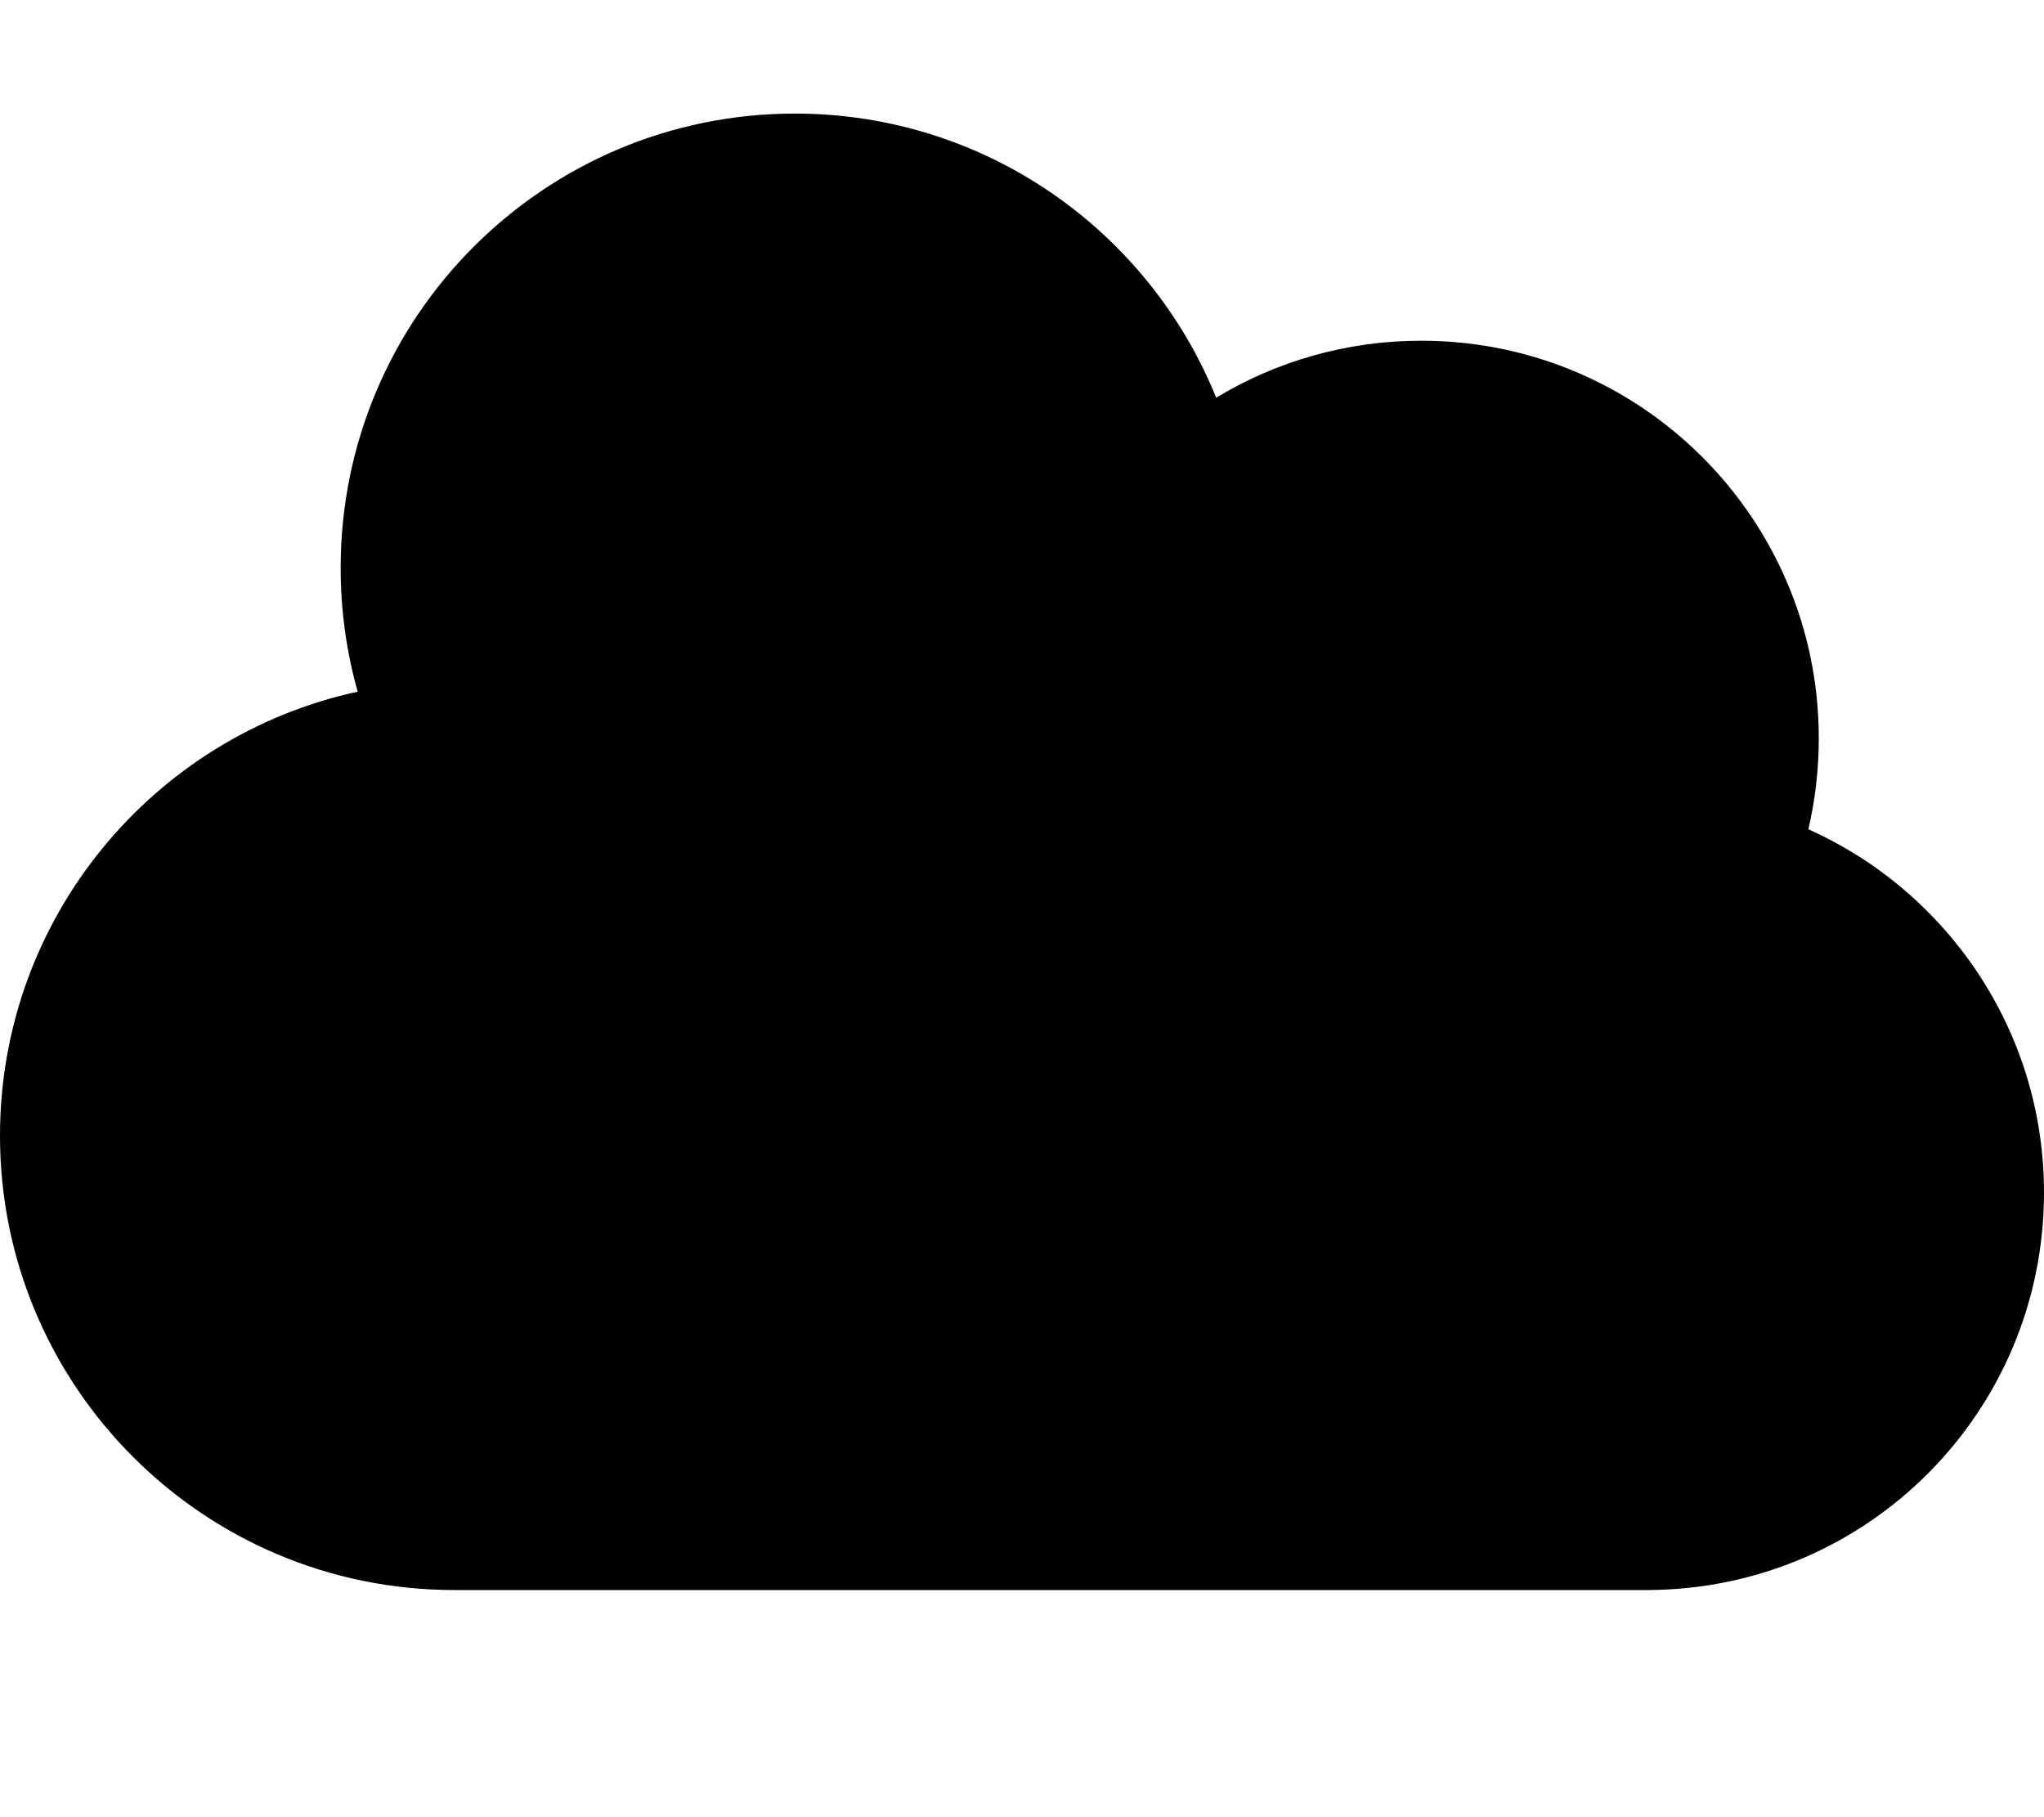 <?xml version="1.0" encoding="utf-8"?>
<!-- Generator: Adobe Illustrator 20.0.0, SVG Export Plug-In . SVG Version: 6.00 Build 0)  -->
<svg version="1.1" id="icon-" xmlns="http://www.w3.org/2000/svg" xmlns:xlink="http://www.w3.org/1999/xlink" x="0px" y="0px"
	 viewBox="0 0 1080 960" enable-background="new 0 0 1080 960" xml:space="preserve">
<path id="cloud" d="M871,840L871,840c-294,0-294.5,0-631,0C107.5,840,0,732.5,0,600c0-115.1,81-211.2,189-234.6
	c-5.9-20.8-9-42.8-9-65.4c0-132.5,107.5-240,240-240c100.8,0,187,62.1,222.6,150.1C674.2,191,711.3,180,751,180
	c116,0,210,94,210,210c0,16.6-1.9,32.7-5.5,48.1C1028.8,470.9,1080,544.5,1080,630C1080,745.6,987,839.4,871,840z"/>
</svg>
